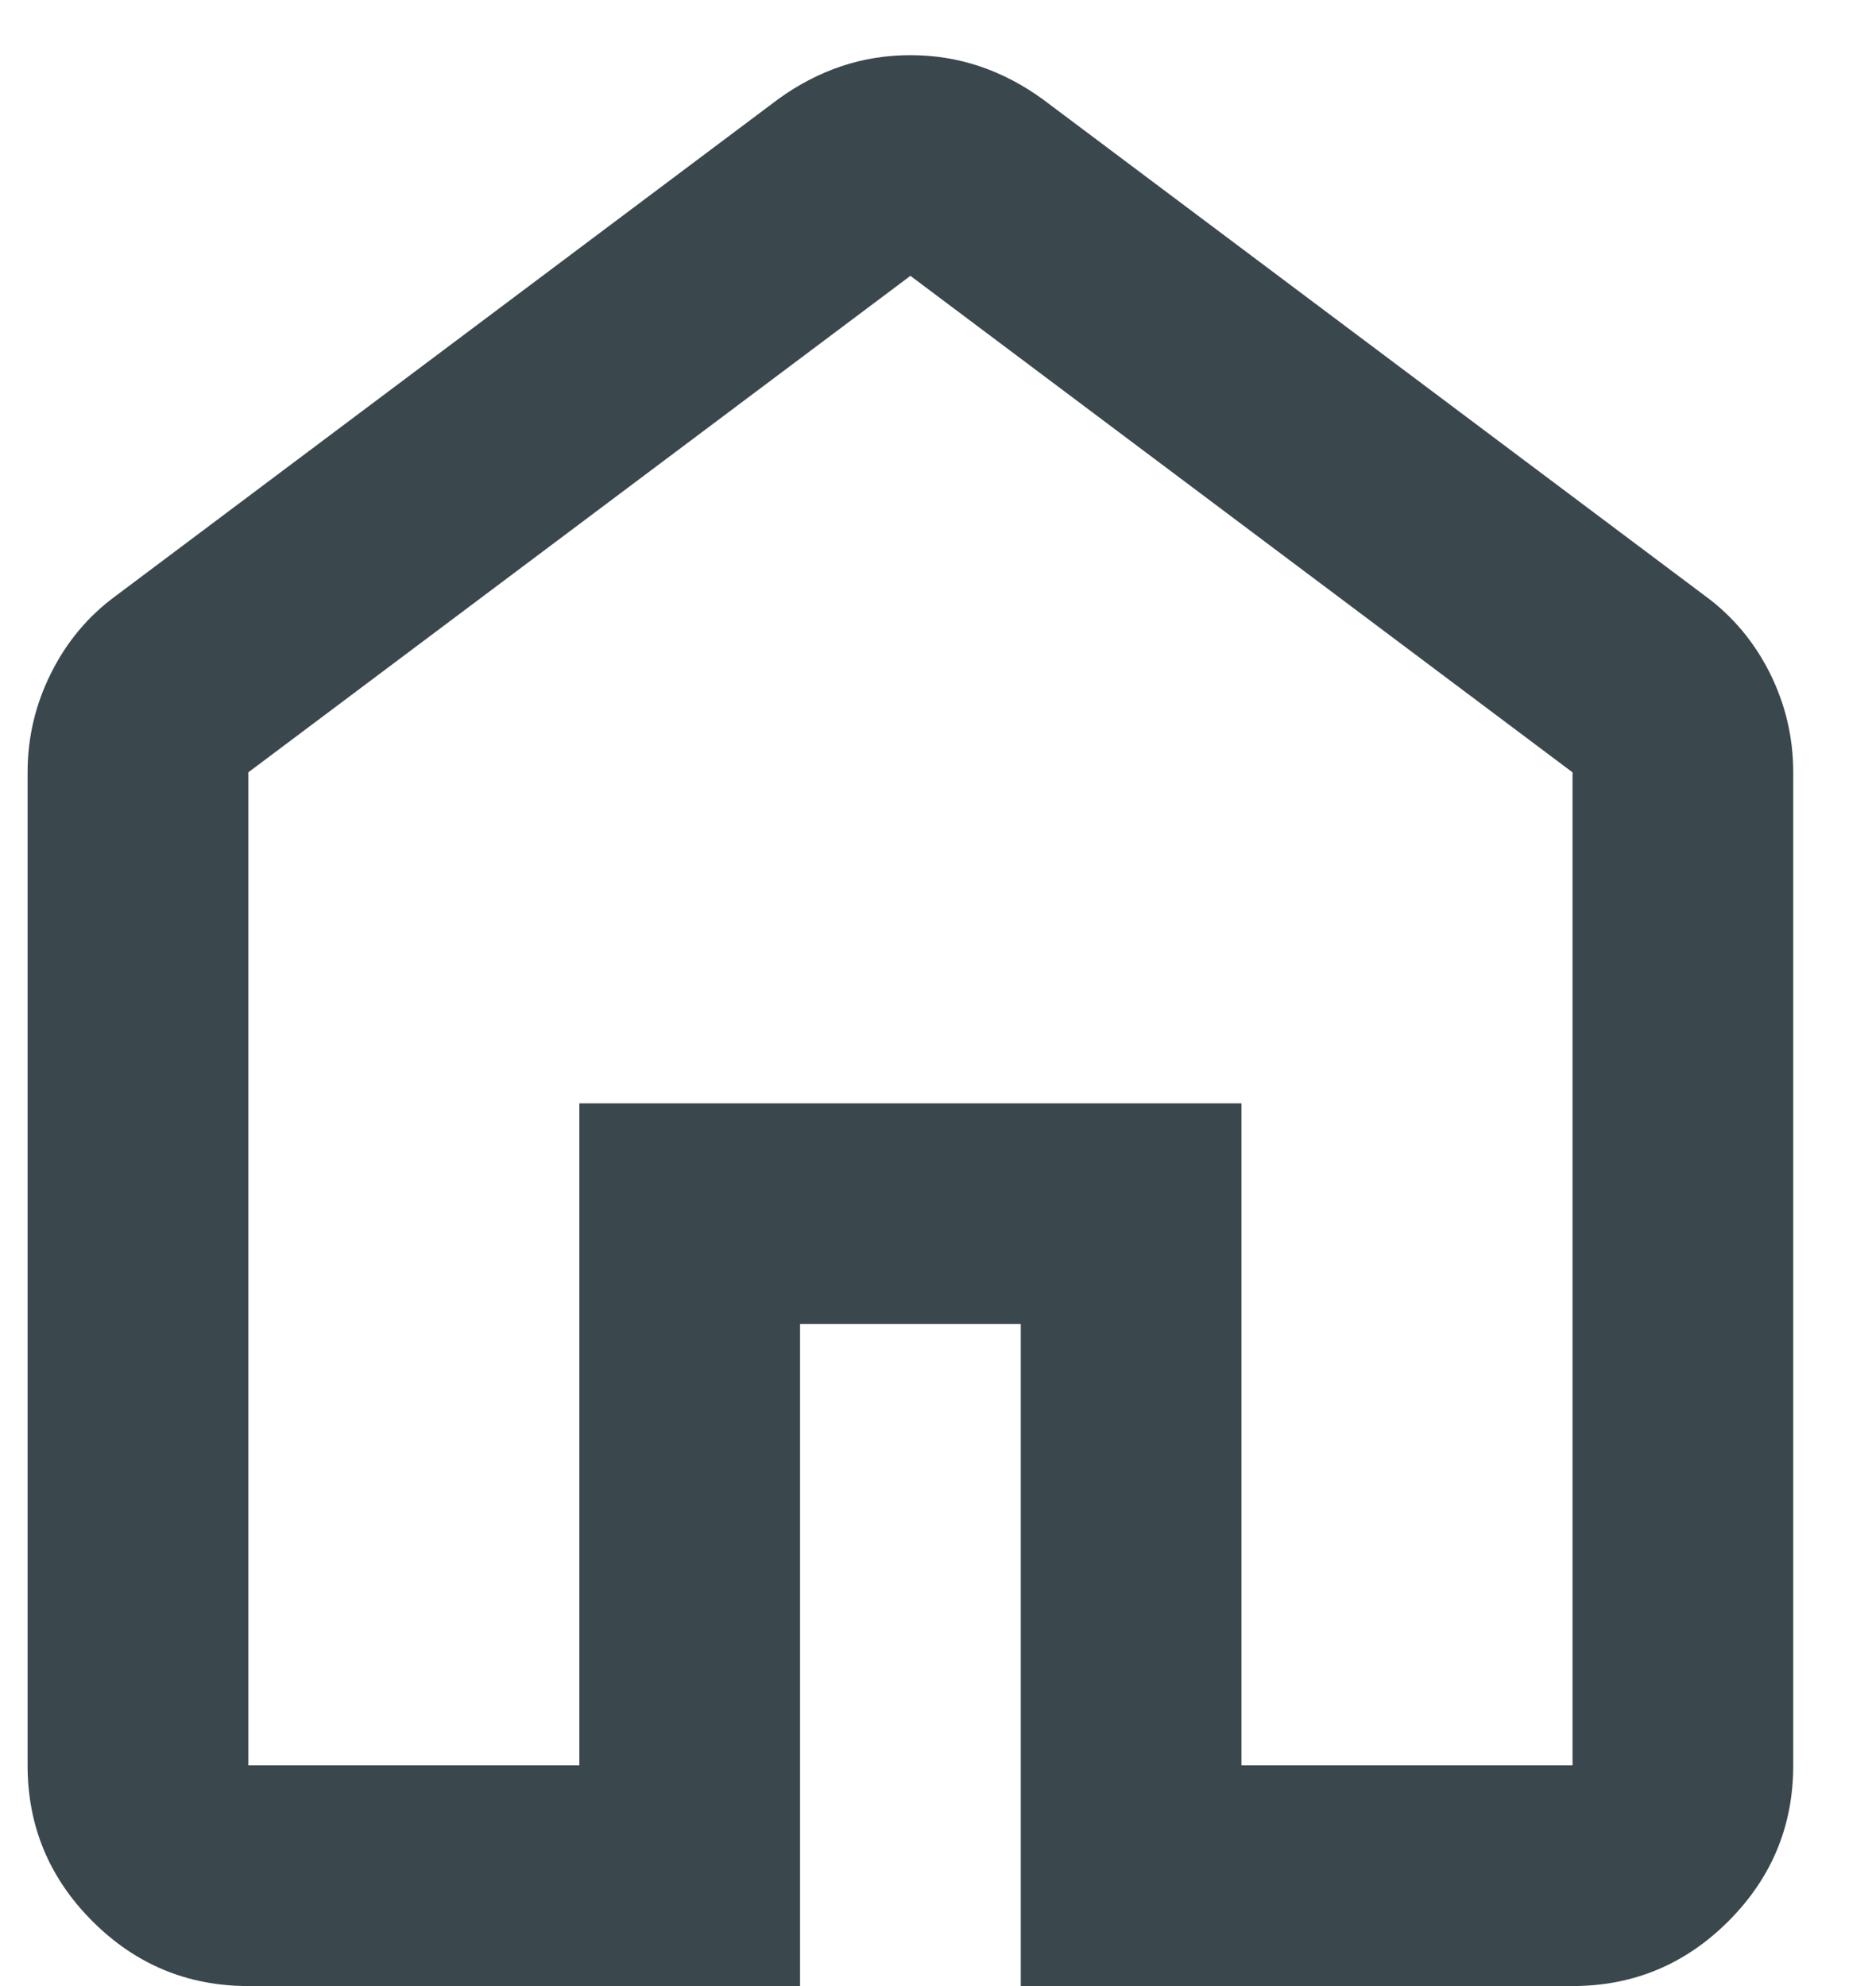 <svg width="17" height="18" viewBox="0 0 17 18" fill="none" xmlns="http://www.w3.org/2000/svg">
<path d="M2.25 16H5.25V10H11.25V16H14.25V7L8.25 2.5L2.25 7V16ZM2.25 18C1.7 18 1.229 17.804 0.838 17.413C0.446 17.021 0.25 16.55 0.25 16V7C0.25 6.683 0.321 6.383 0.463 6.1C0.604 5.817 0.8 5.583 1.05 5.4L7.05 0.9C7.233 0.767 7.425 0.667 7.625 0.6C7.825 0.533 8.033 0.5 8.25 0.5C8.467 0.5 8.675 0.533 8.875 0.6C9.075 0.667 9.267 0.767 9.45 0.9L15.45 5.4C15.7 5.583 15.896 5.817 16.038 6.1C16.179 6.383 16.25 6.683 16.25 7V16C16.25 16.55 16.054 17.021 15.662 17.413C15.271 17.804 14.8 18 14.25 18H9.25V12H7.25V18H2.25Z" fill="#3A484D"/>
</svg>

